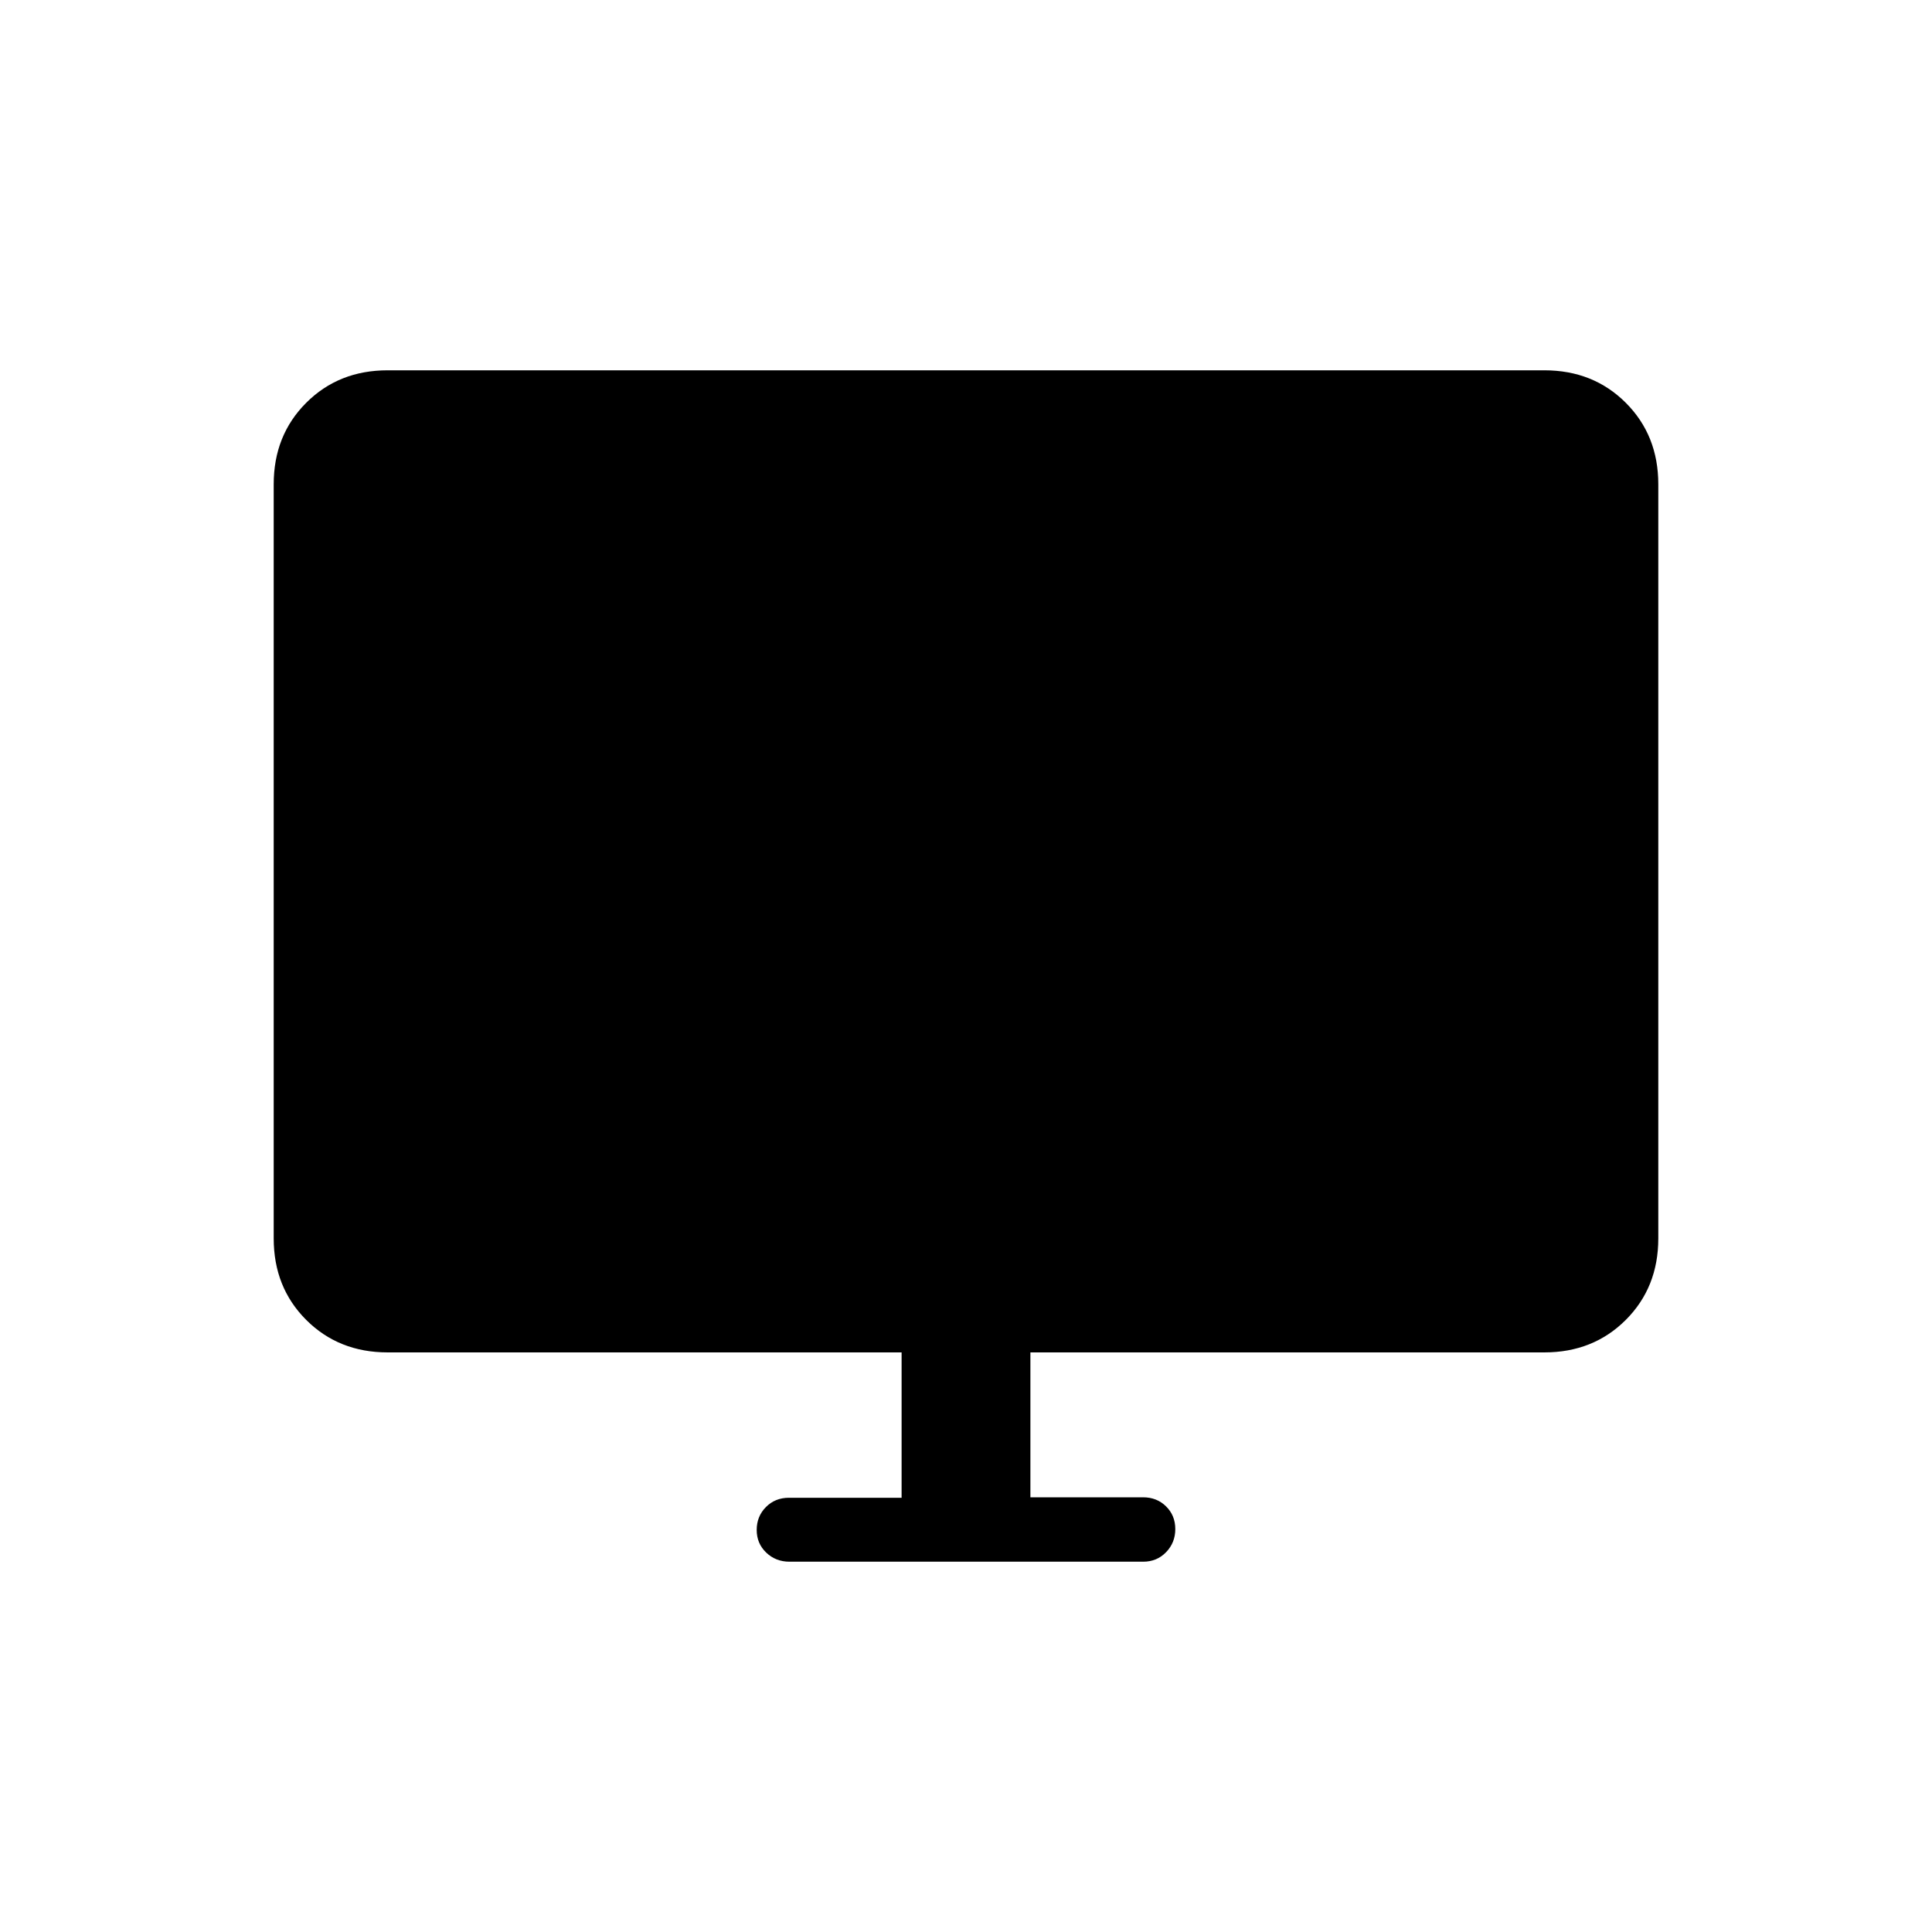 <svg xmlns="http://www.w3.org/2000/svg" height="20" viewBox="0 -960 960 960" width="20"><path d="M448-215.77V-288H192.62q-24.32 0-40.47-16.15T136-344.62v-374.76q0-24.32 16.15-40.47T192.62-776h574.76q24.32 0 40.47 16.15T824-719.38v374.76q0 24.32-16.15 40.47T767.38-288H512v72h56q6.84 0 11.42 4.52t4.58 11.27q0 6.75-4.57 11.48T568.04-184H392.28q-6.82 0-11.55-4.52T376-199.79q0-6.75 4.58-11.36 4.58-4.62 11.42-4.62h56Z"/></svg>